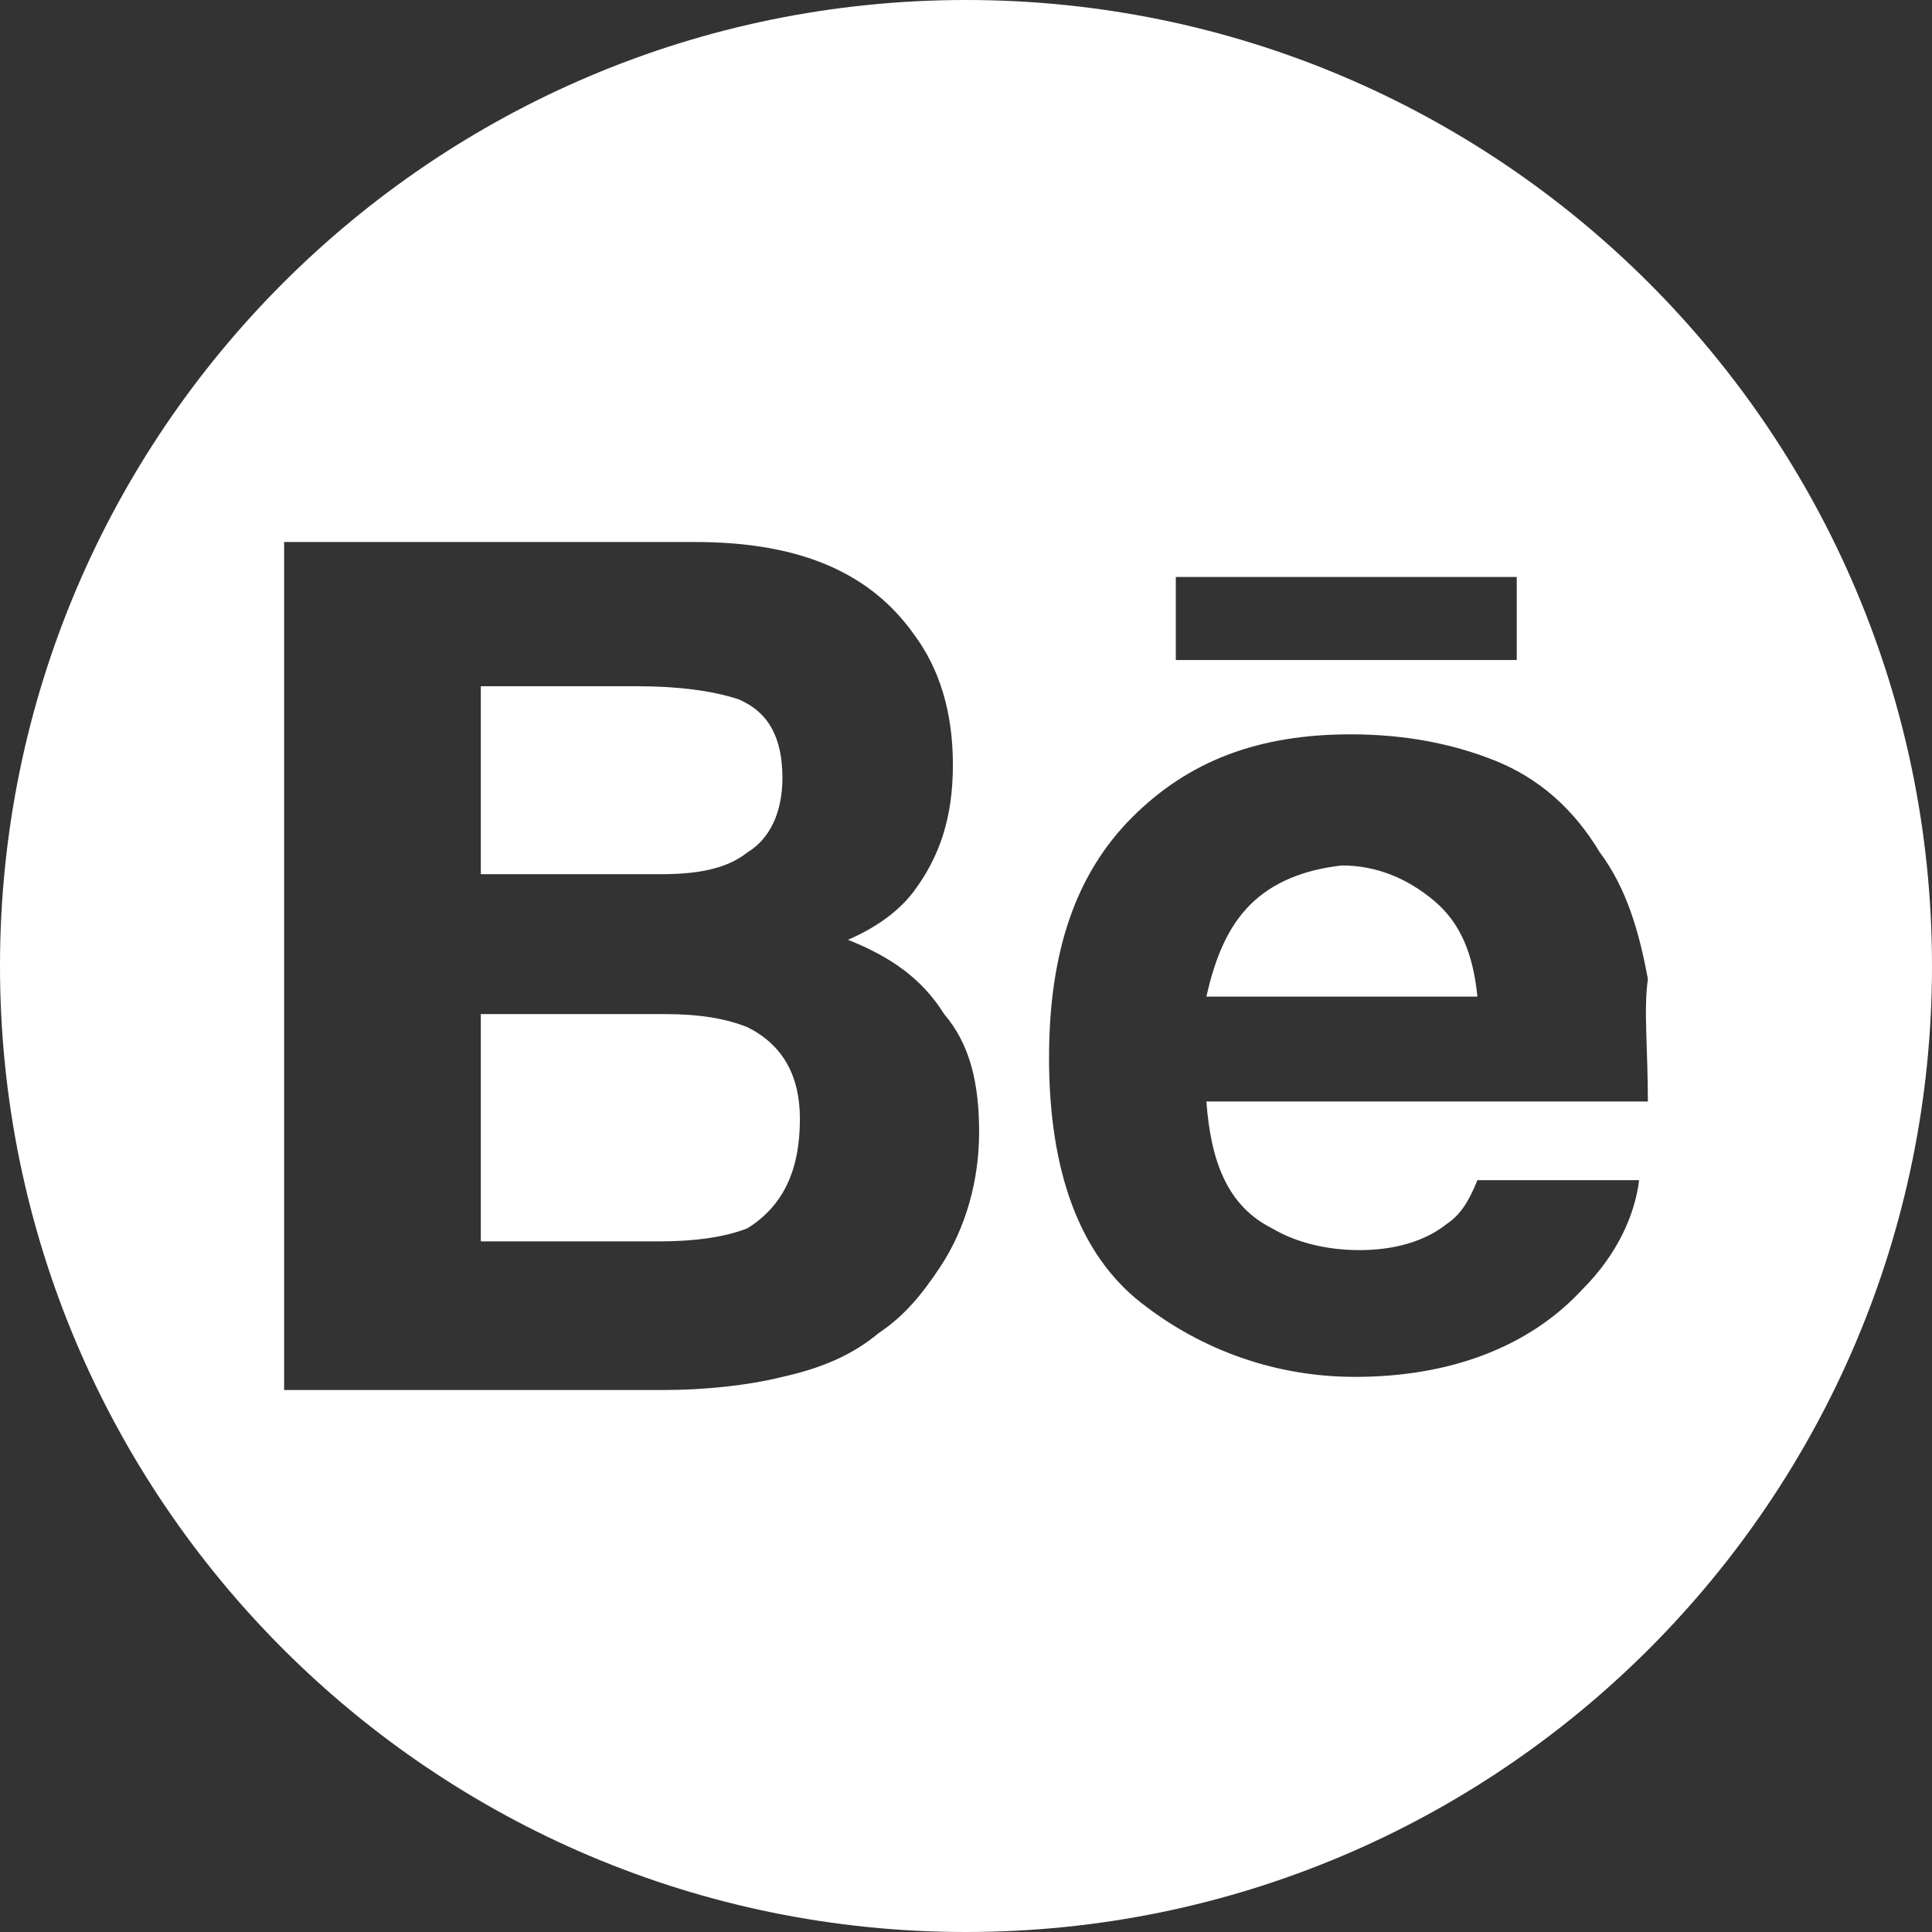 <?xml version="1.0" encoding="utf-8"?>
<!-- Generator: Adobe Illustrator 22.0.1, SVG Export Plug-In . SVG Version: 6.00 Build 0)  -->
<svg version="1.0" id="Livello_1" xmlns="http://www.w3.org/2000/svg" xmlns:xlink="http://www.w3.org/1999/xlink" x="0px" y="0px"
	 viewBox="0 0 44.2 44.2" style="enable-background:new 0 0 44.2 44.2;" xml:space="preserve">
<rect x="0" y="0" width="44.2" height="44.2" fill="#333333" stroke="none"/>
<style type="text/css">
	.st0{fill:#FFFFFF;}
</style>
<path class="st0" d="M17.1,19.5c0.5-0.3,0.8-0.9,0.8-1.7c0-0.9-0.3-1.5-1-1.8c-0.6-0.2-1.4-0.3-2.3-0.3H11V20h4.1
	C15.9,20,16.6,19.9,17.1,19.5 M18.3,25.6c0-1-0.4-1.7-1.2-2.1c-0.5-0.2-1.1-0.3-1.9-0.3H11v5.2h4.1c0.8,0,1.5-0.1,2-0.3
	C17.9,27.6,18.3,26.8,18.3,25.6 M28.6,20.7c-0.5,0.5-0.8,1.2-1,2.1h6.2c-0.1-1-0.4-1.7-1-2.2c-0.6-0.5-1.3-0.8-2.1-0.8
	C29.8,19.9,29.1,20.2,28.6,20.7 M37.7,25.2H27.6c0.1,1.4,0.5,2.4,1.5,2.9c0.5,0.3,1.2,0.5,2,0.5c0.8,0,1.5-0.2,2-0.6
	c0.3-0.2,0.5-0.5,0.7-1h3.7c-0.1,0.8-0.5,1.7-1.3,2.5c-1.2,1.3-3,2-5.2,2c-1.8,0-3.5-0.6-4.9-1.7c-1.4-1.1-2.1-3-2.1-5.6
	c0-2.4,0.6-4.2,1.9-5.5c1.3-1.3,2.9-1.9,5-1.9c1.2,0,2.3,0.2,3.3,0.6c1,0.4,1.8,1.1,2.4,2.1c0.6,0.8,0.9,1.8,1.1,2.9
	C37.6,23.1,37.7,24,37.7,25.2 M34.7,15.1h-7.8v-1.9h7.8V15.1z M22.4,25.9c0,1.1-0.3,2.2-0.9,3.1c-0.4,0.6-0.8,1.1-1.4,1.5
	c-0.6,0.5-1.3,0.8-2.2,1c-0.8,0.2-1.8,0.3-2.7,0.3H6.5V12.4h9.4c2.4,0,4,0.7,5,2.1c0.6,0.8,0.9,1.8,0.9,3c0,1.2-0.3,2.1-0.9,2.9
	c-0.3,0.4-0.8,0.8-1.5,1.1c1,0.4,1.7,0.9,2.2,1.7C22.2,23.9,22.4,24.8,22.4,25.9 M44.2,22.1C44.2,9.9,34.3,0,22.1,0
	C9.9,0,0,9.9,0,22.1c0,12.2,9.9,22.1,22.1,22.1C34.3,44.2,44.2,34.3,44.2,22.1"/>
</svg>
